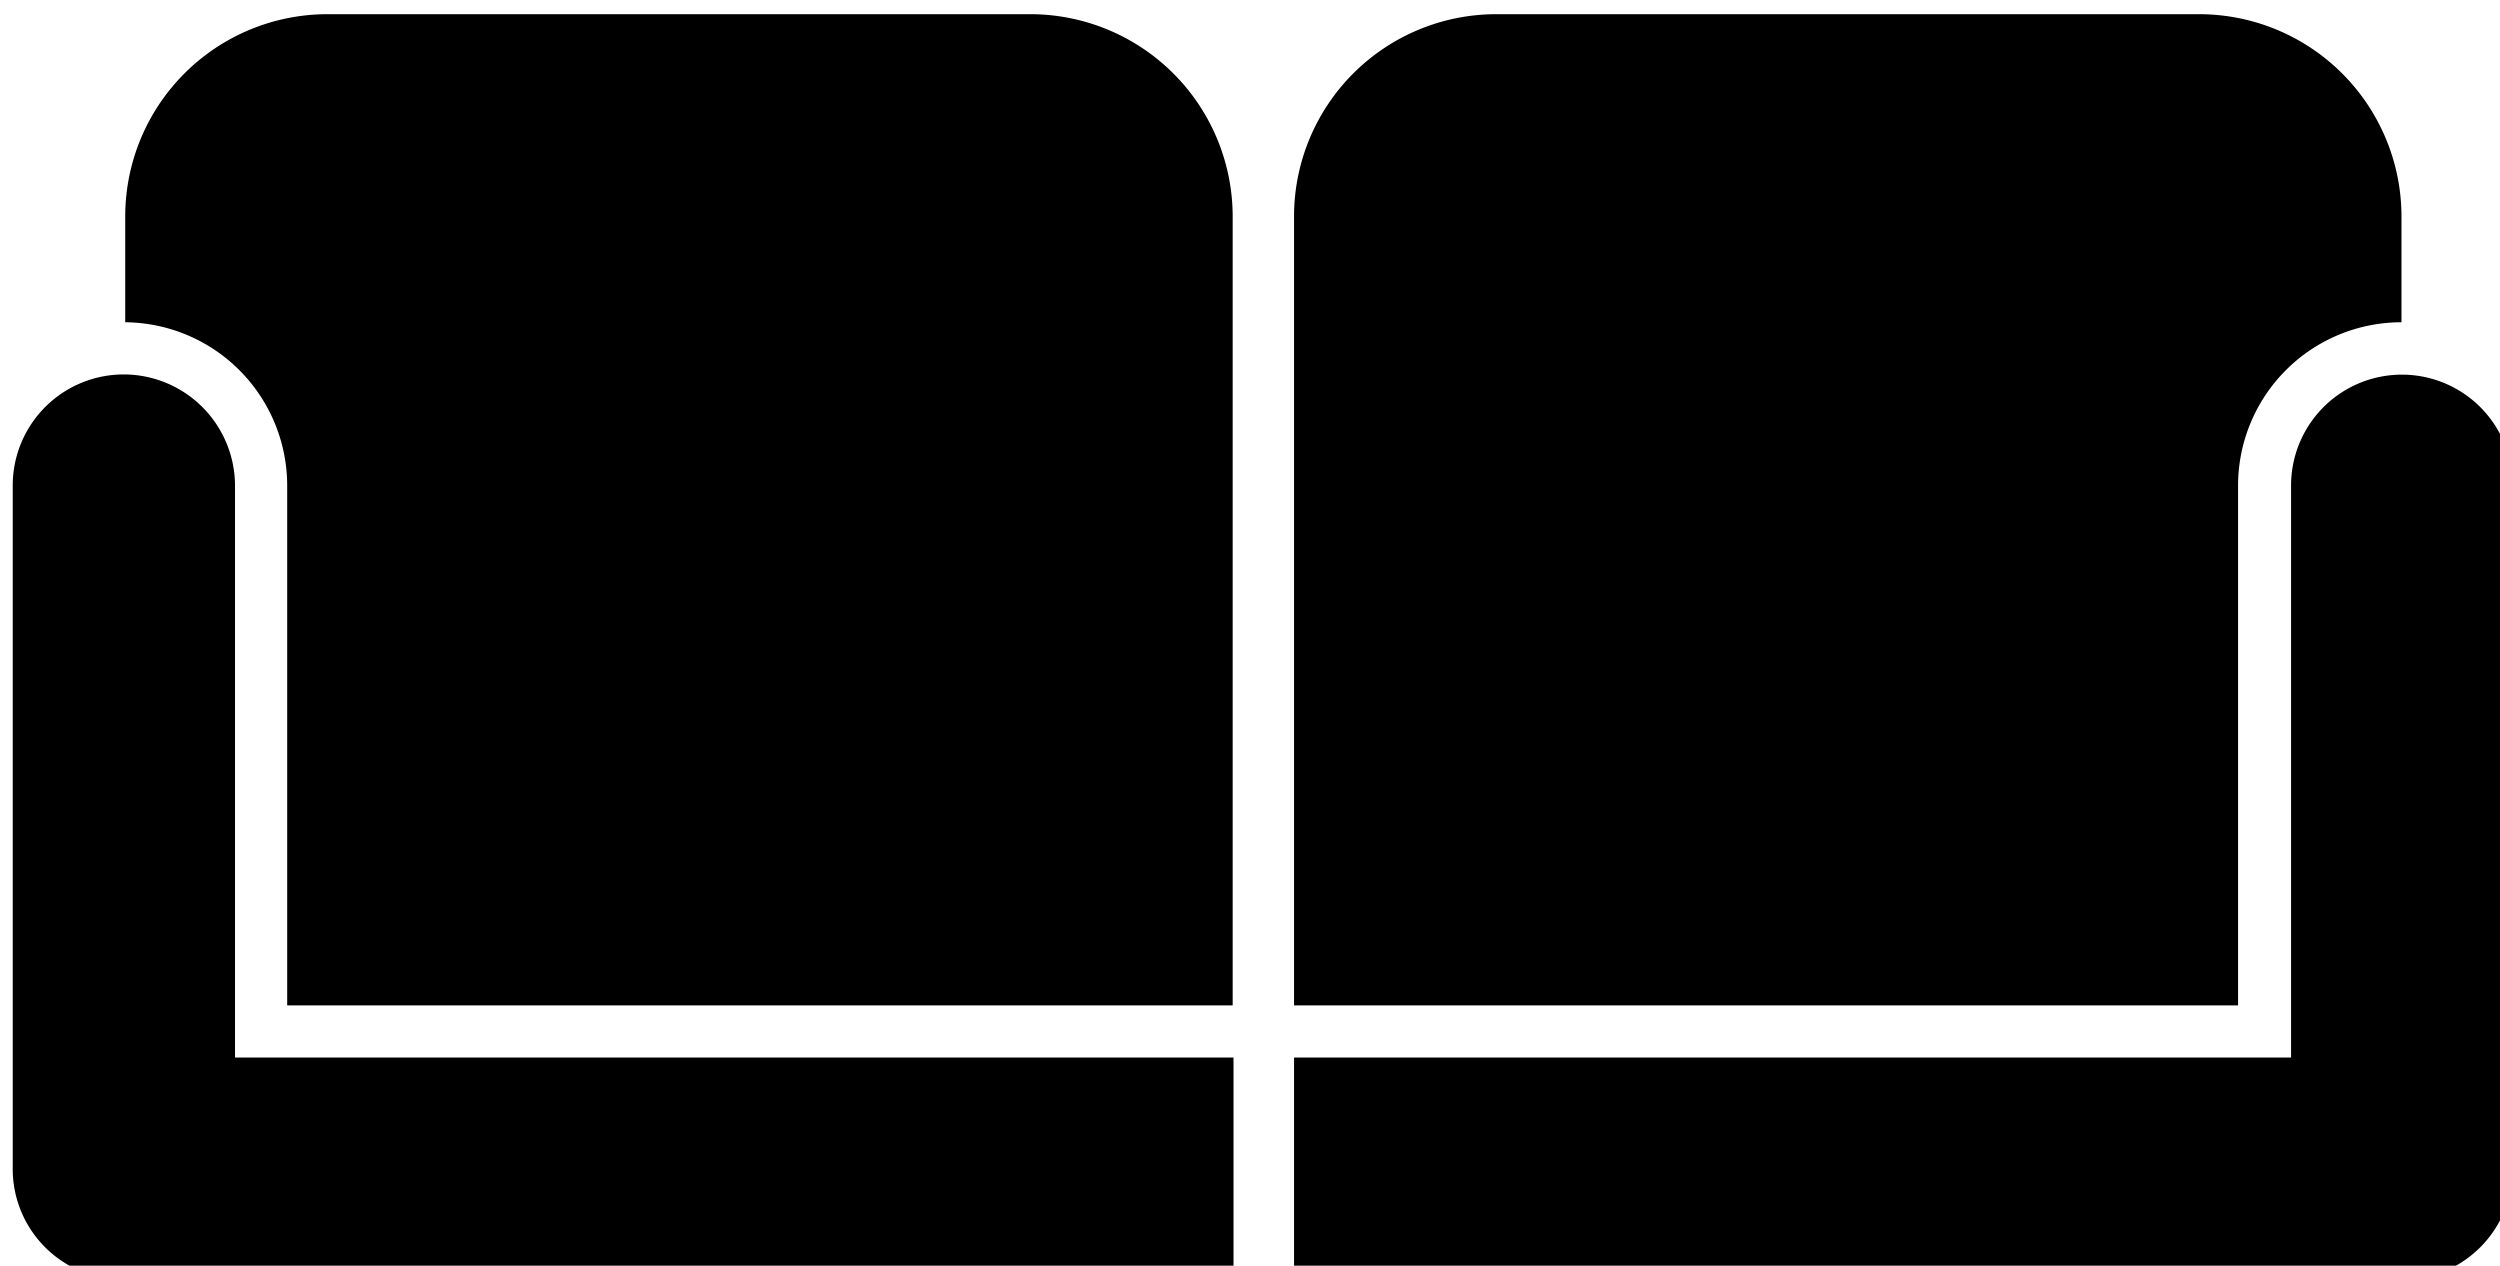 <svg xmlns="http://www.w3.org/2000/svg" viewBox="0 0 119.78 60.64"><path d="M13.76,48.17h45.3V10.38a9.7,9.7,0,0,0-9.7-9.7H15.67A9.69,9.69,0,0,0,6,10.38v5.06a7.83,7.83,0,0,1,7.76,7.82Zm93.47,0H62V10.38A9.69,9.69,0,0,1,71.67.68h33.69a9.7,9.7,0,0,1,9.7,9.7v5.06a7.83,7.83,0,0,0-7.83,7.82ZM59.1,50.67H11.26V23.26A5.34,5.34,0,0,0,6,17.94H5.93A5.32,5.32,0,0,0,.61,23.26V56a5.3,5.3,0,0,0,3.25,4.9,5.21,5.21,0,0,0,2.07.42H59.1Zm56,10.65H62V50.67h47.77V23.26a5.31,5.31,0,0,1,10.62,0V56a5.32,5.32,0,0,1-5.3,5.32Z"/></svg>
